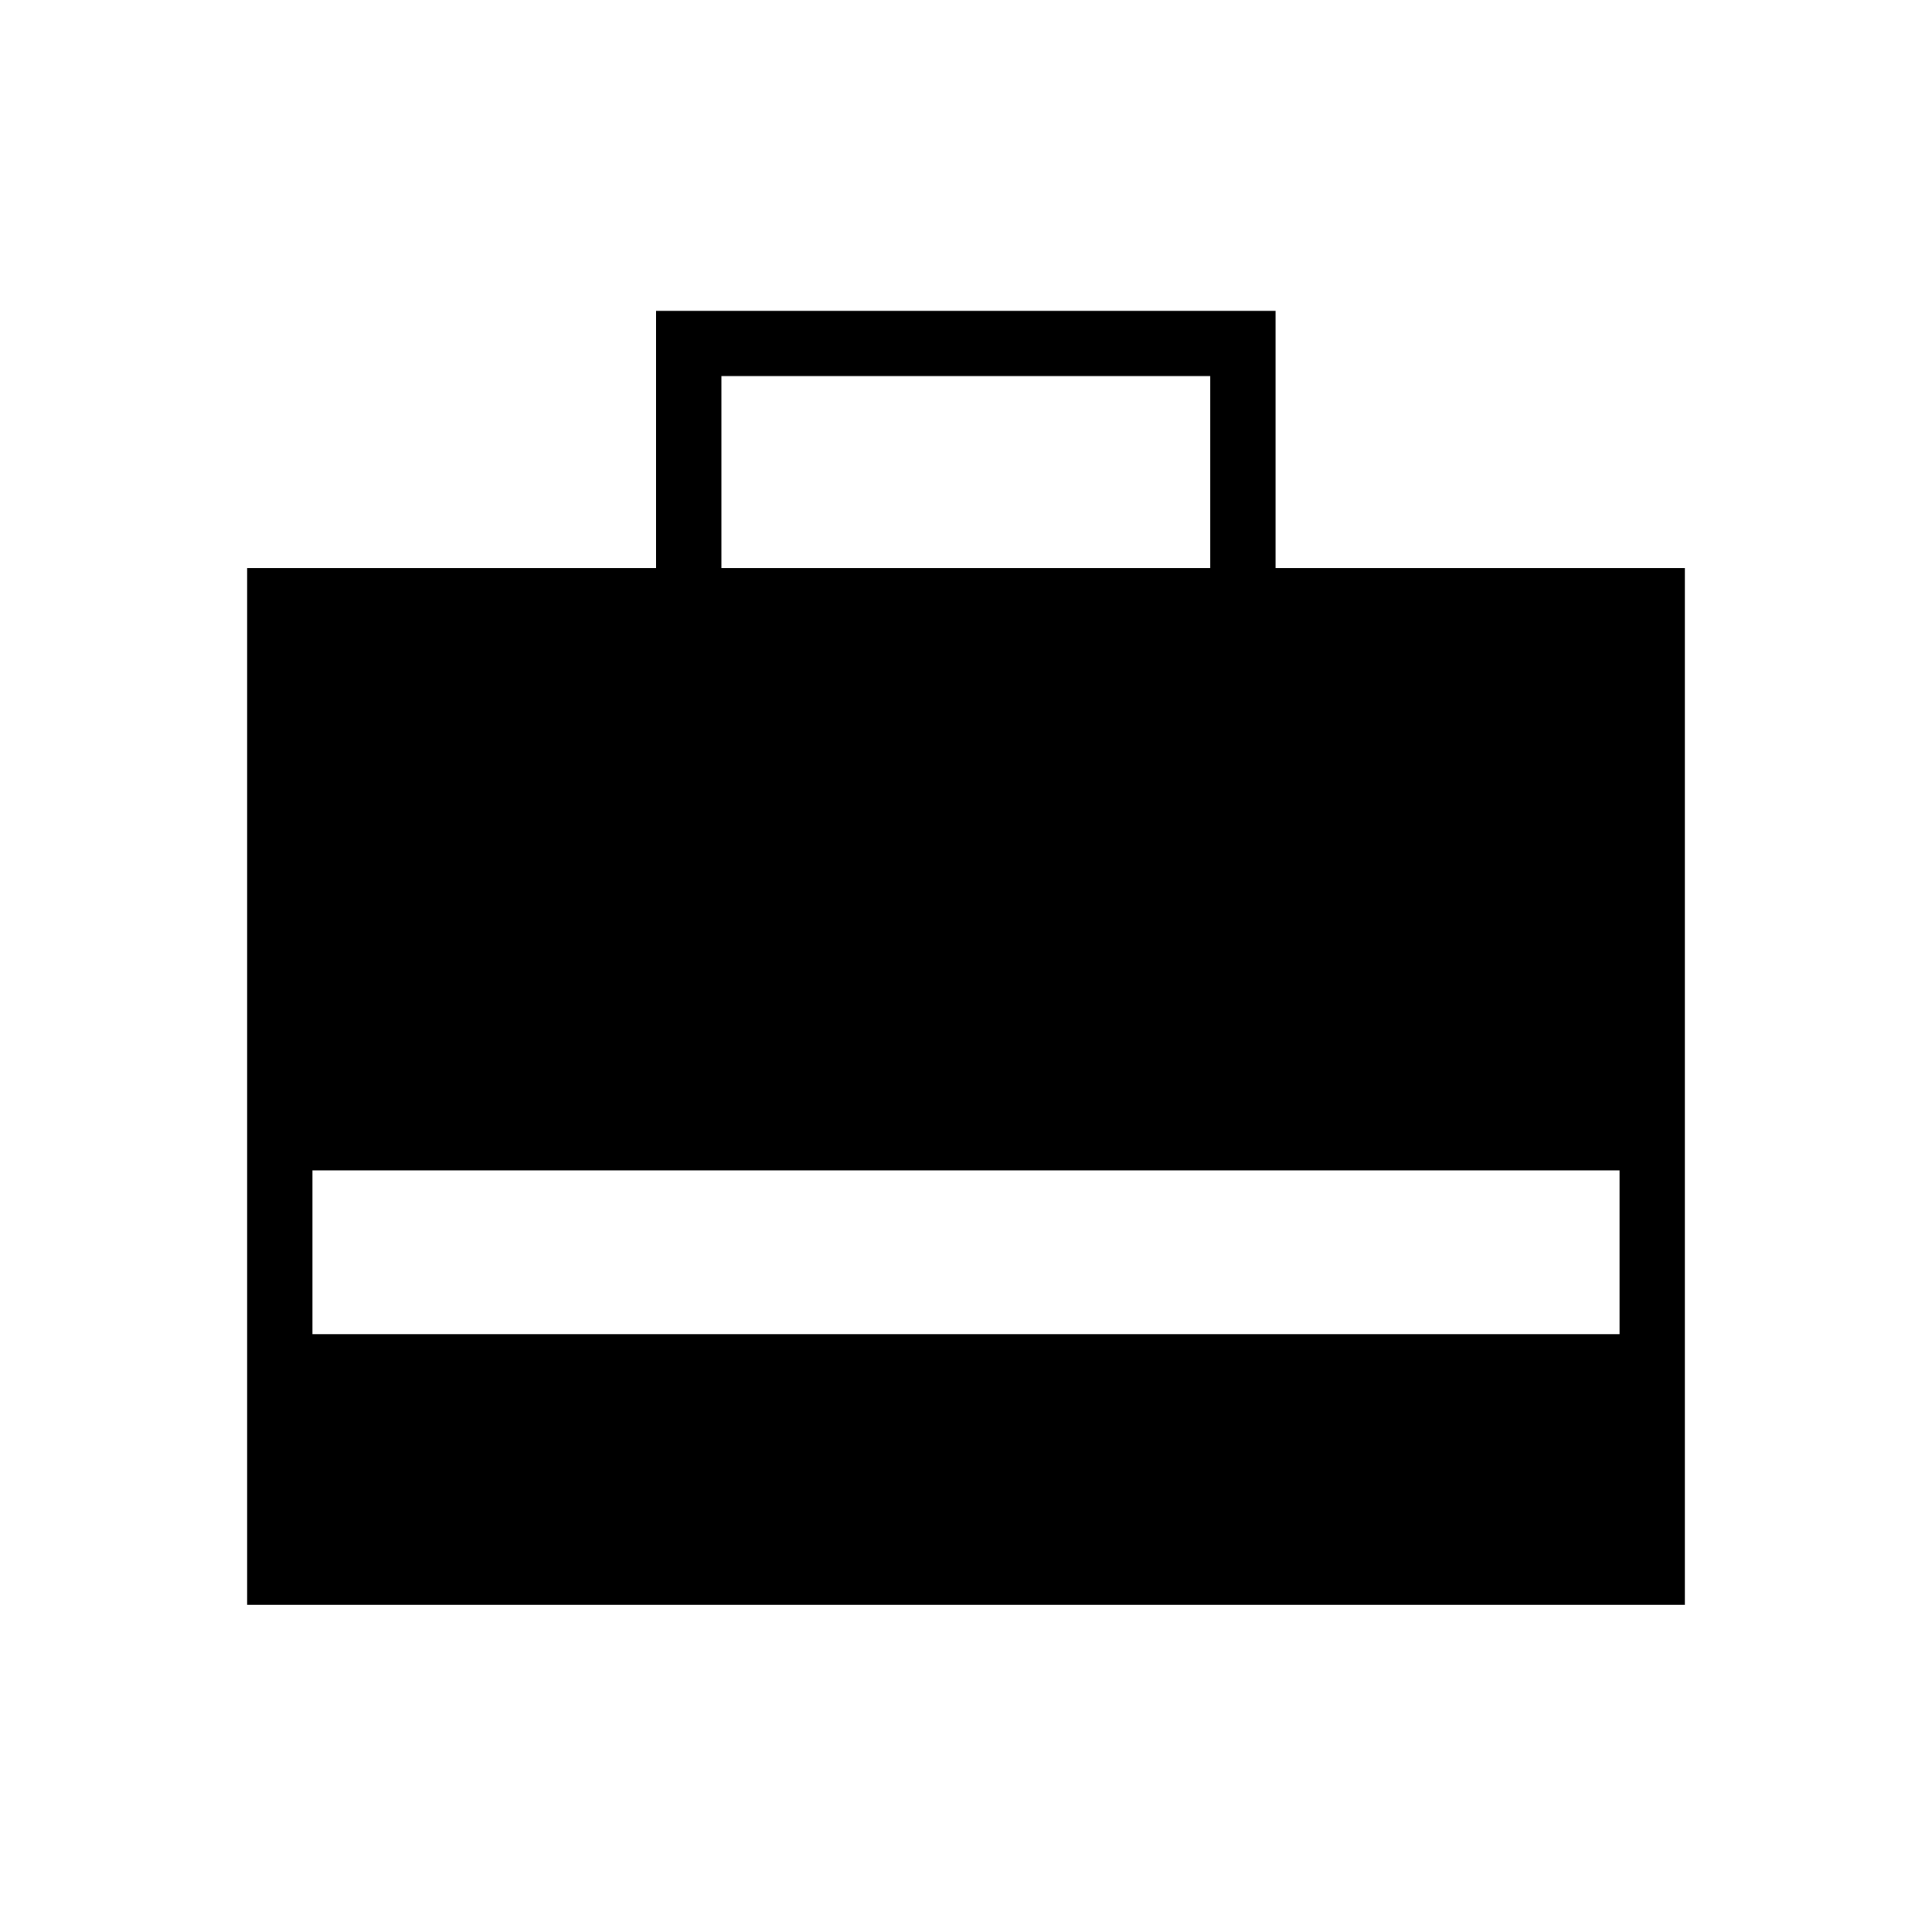 <svg xmlns="http://www.w3.org/2000/svg" height="40" viewBox="0 -960 960 960" width="40"><path d="M122.82-162.54v-515.2h203.21v-127.82h307.79v127.82h203.36v515.2H122.82Zm235.64-515.2h242.92v-95.39H358.46v95.39Zm-203.2 380.66h649.48v-81.36H155.26v81.36Z"/></svg>